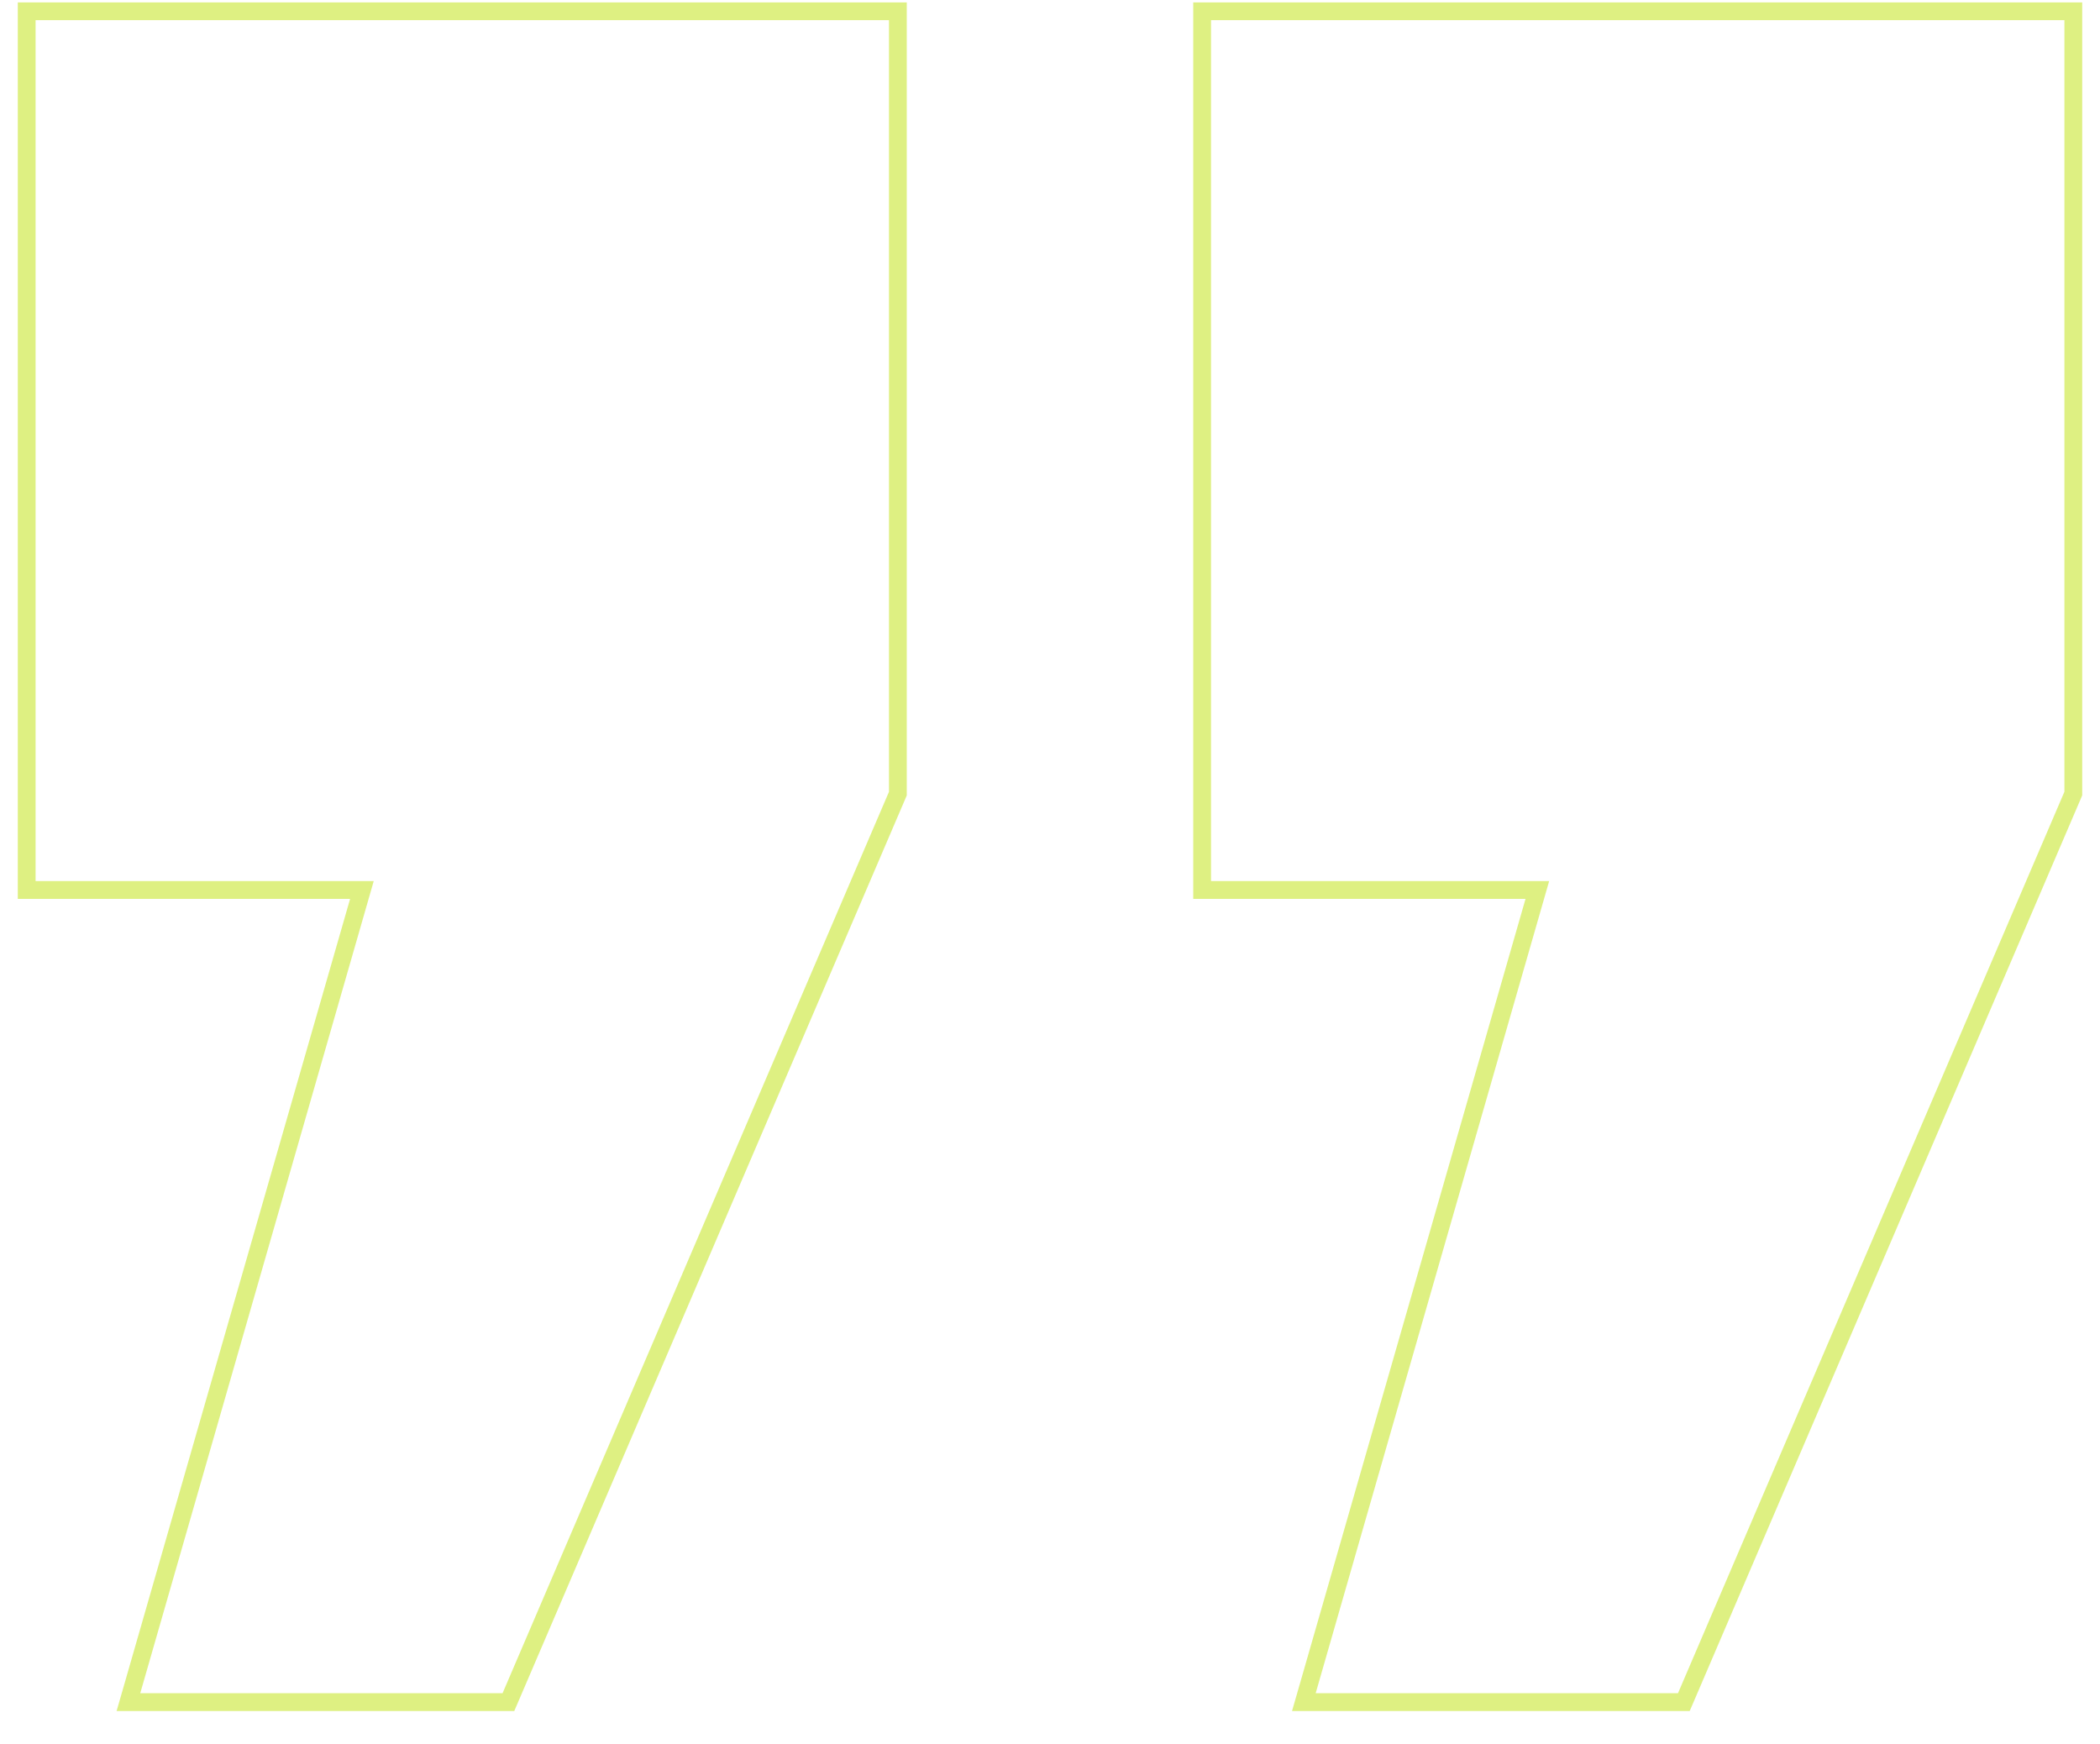 <svg width="59" height="49" viewBox="0 0 59 49" fill="none" xmlns="http://www.w3.org/2000/svg">
<path d="M1 25.002H10.168L3.7 47.498L3.608 47.817H3.94H14.119H14.284L14.349 47.666L25.206 22.341L25.226 22.294V22.242V0.567V0.317H24.976H1H0.75V0.567V24.752V25.002H1ZM34.024 25.002H43.192L36.724 47.498L36.632 47.817H36.964H47.143H47.308L47.373 47.666L58.23 22.341L58.25 22.294V22.242V0.567V0.317H58H34.024H33.774V0.567V24.752V25.002H34.024Z" stroke="#BFE206" stroke-opacity="0.5" stroke-width="0.5"/>
</svg>
